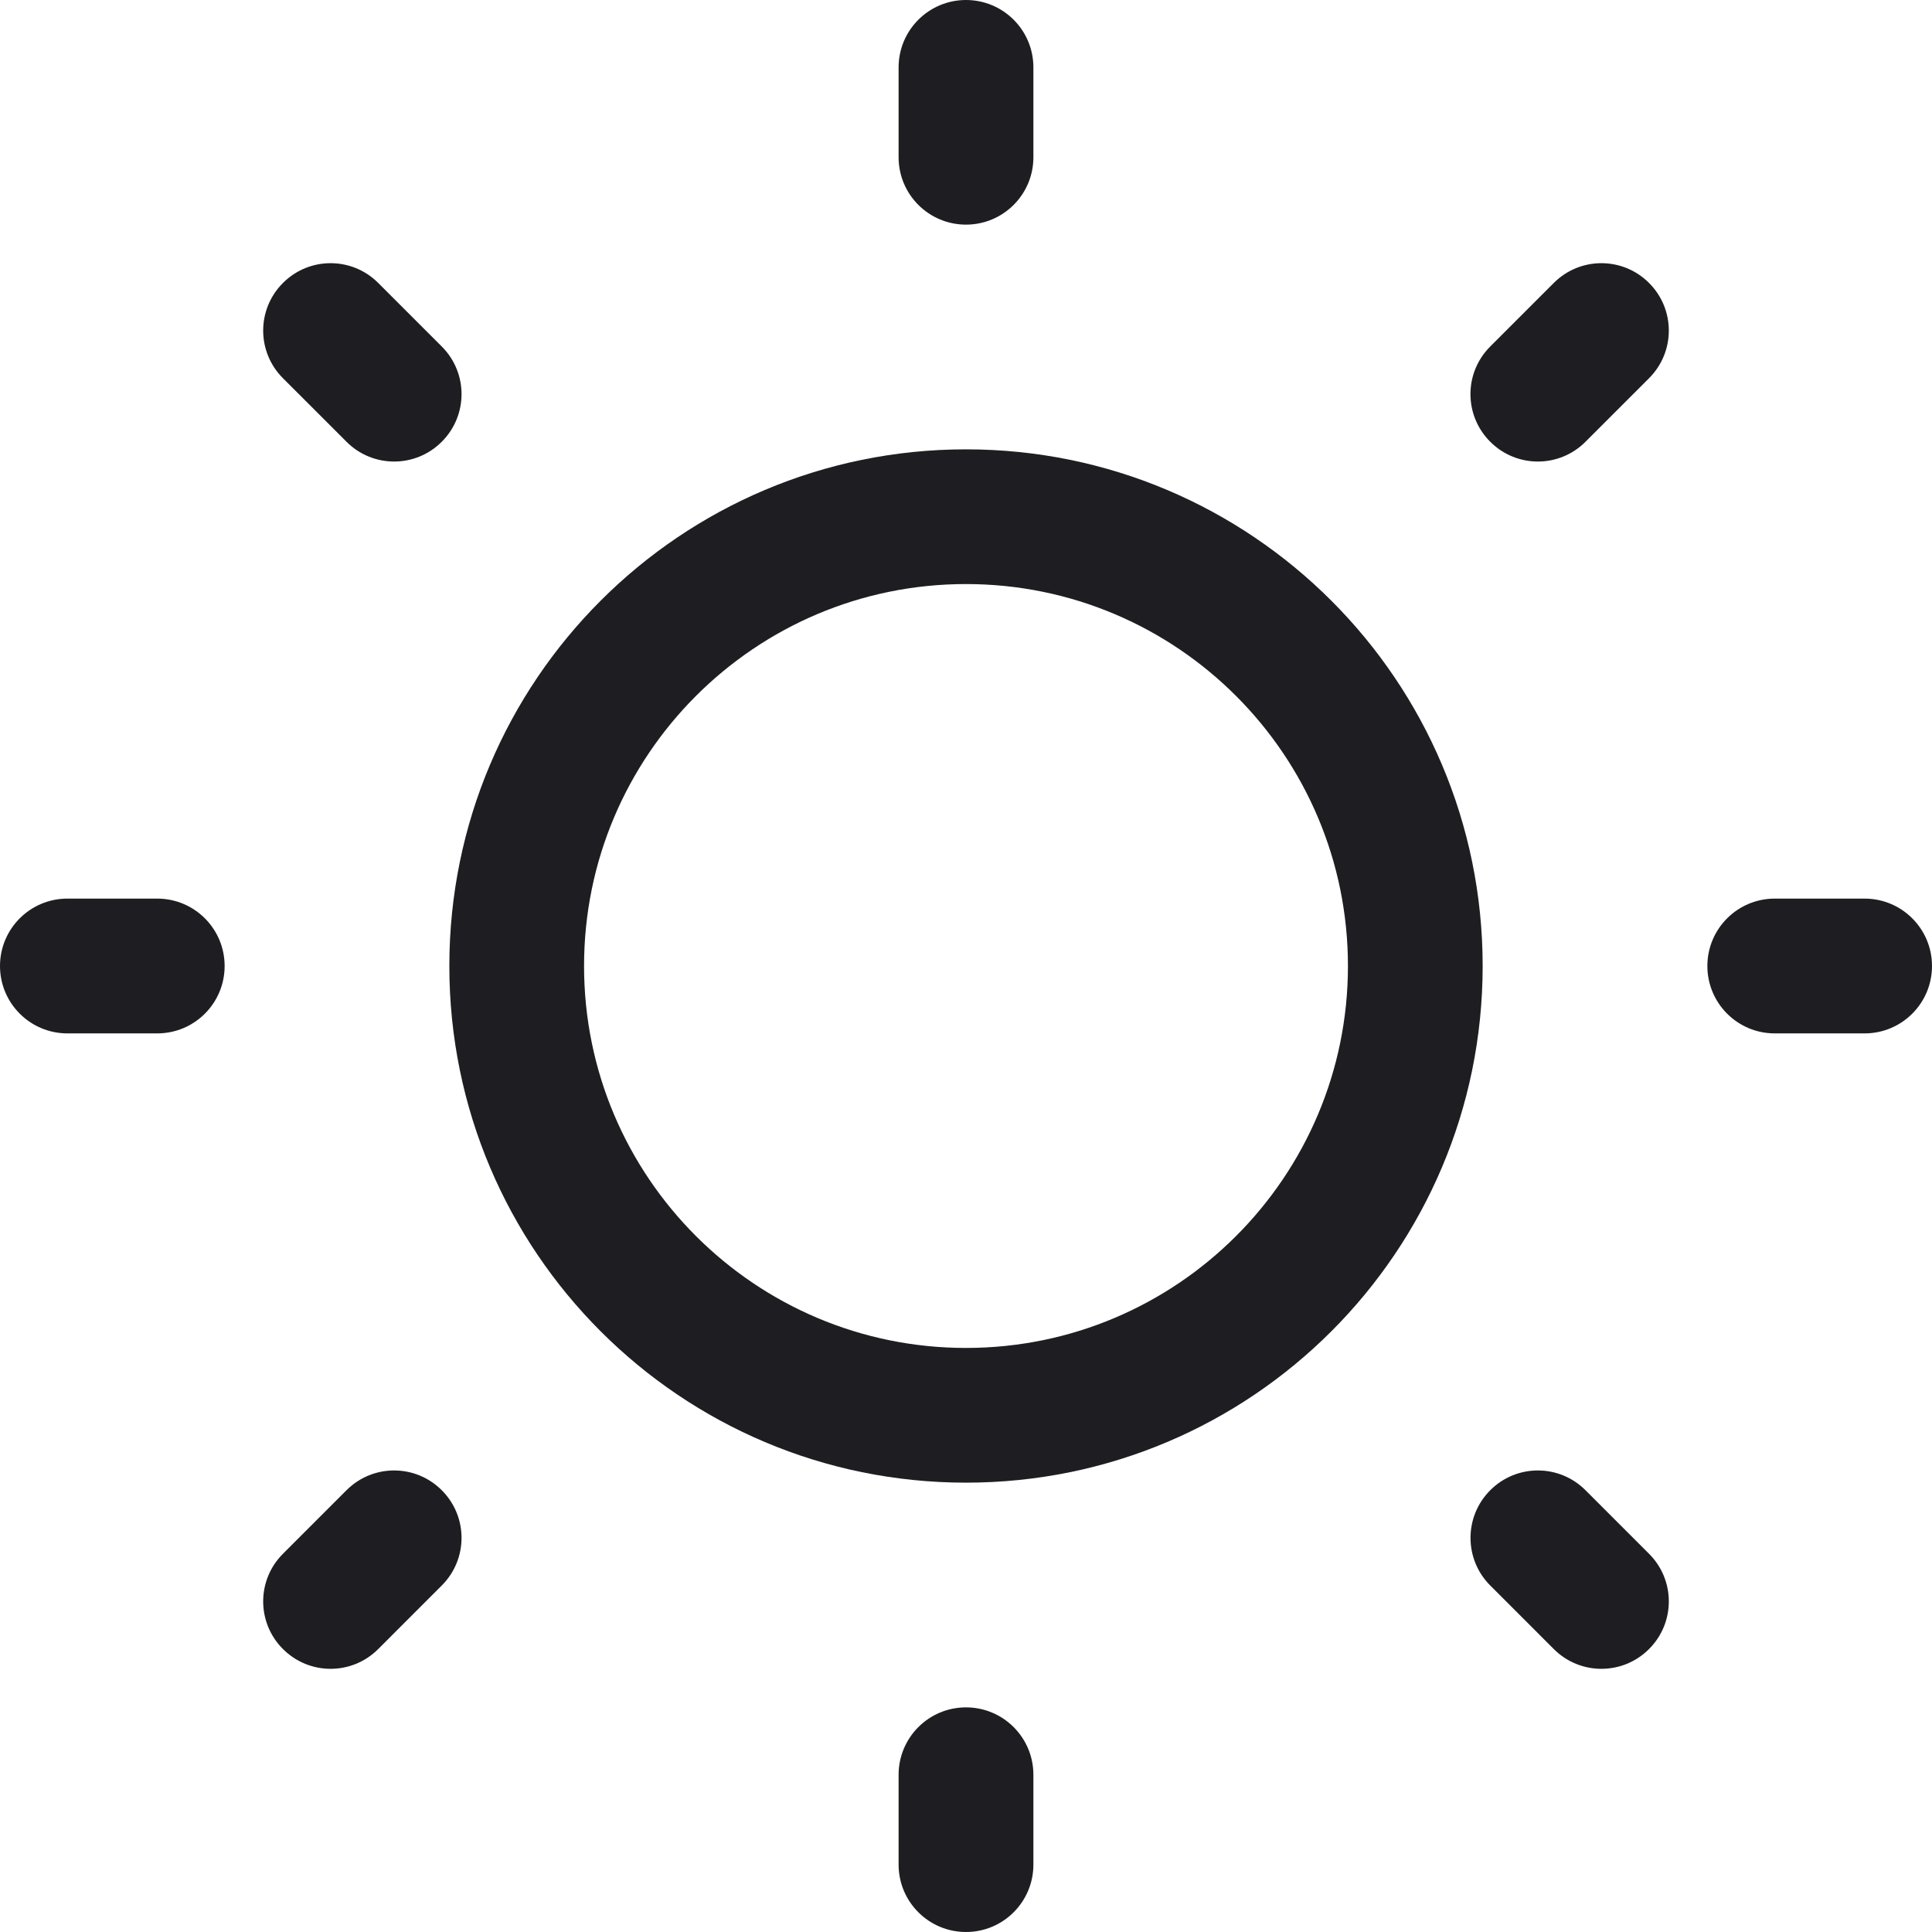 <svg width="26" height="26" viewBox="0 0 26 26" fill="none" xmlns="http://www.w3.org/2000/svg">
<path d="M13 0C13.501 0 13.907 0.406 13.907 0.907V2.116C13.907 2.617 13.501 3.023 13 3.023C12.499 3.023 12.093 2.617 12.093 2.116V0.907C12.093 0.406 12.499 0 13 0Z" fill="#1E1E22"/>
<path fill-rule="evenodd" clip-rule="evenodd" d="M6.047 13C6.047 9.16 9.16 6.047 13 6.047C16.84 6.047 19.953 9.16 19.953 13C19.953 16.84 16.84 19.953 13 19.953C9.16 19.953 6.047 16.84 6.047 13ZM13 7.86C10.162 7.86 7.86 10.162 7.86 13C7.86 15.838 10.162 18.14 13 18.14C15.838 18.14 18.14 15.838 18.14 13C18.14 10.162 15.838 7.86 13 7.86Z" fill="#1E1E22"/>
<path d="M5.09 3.808C4.736 3.453 4.162 3.453 3.808 3.808C3.453 4.162 3.453 4.736 3.808 5.09L4.663 5.945C5.017 6.3 5.591 6.3 5.945 5.945C6.3 5.591 6.3 5.017 5.945 4.663L5.09 3.808Z" fill="#1E1E22"/>
<path d="M26 13C26 13.501 25.594 13.907 25.093 13.907H23.884C23.383 13.907 22.977 13.501 22.977 13C22.977 12.499 23.383 12.093 23.884 12.093H25.093C25.594 12.093 26 12.499 26 13Z" fill="#1E1E22"/>
<path d="M22.192 5.09C22.547 4.736 22.547 4.162 22.192 3.808C21.838 3.453 21.264 3.453 20.91 3.808L20.055 4.663C19.7 5.017 19.7 5.591 20.055 5.945C20.409 6.3 20.983 6.3 21.337 5.945L22.192 5.09Z" fill="#1E1E22"/>
<path d="M13 22.977C13.501 22.977 13.907 23.383 13.907 23.884V25.093C13.907 25.594 13.501 26 13 26C12.499 26 12.093 25.594 12.093 25.093V23.884C12.093 23.383 12.499 22.977 13 22.977Z" fill="#1E1E22"/>
<path d="M21.337 20.055C20.983 19.7 20.409 19.7 20.055 20.055C19.701 20.409 19.701 20.983 20.055 21.337L20.91 22.192C21.264 22.547 21.838 22.547 22.192 22.192C22.547 21.838 22.547 21.264 22.192 20.91L21.337 20.055Z" fill="#1E1E22"/>
<path d="M3.023 13C3.023 13.501 2.617 13.907 2.116 13.907H0.907C0.406 13.907 0 13.501 0 13C0 12.499 0.406 12.093 0.907 12.093H2.116C2.617 12.093 3.023 12.499 3.023 13Z" fill="#1E1E22"/>
<path d="M5.945 21.337C6.3 20.983 6.3 20.409 5.945 20.055C5.591 19.7 5.017 19.7 4.663 20.055L3.808 20.91C3.453 21.264 3.453 21.838 3.808 22.192C4.162 22.547 4.736 22.547 5.09 22.192L5.945 21.337Z" fill="#1E1E22"/>
</svg>
